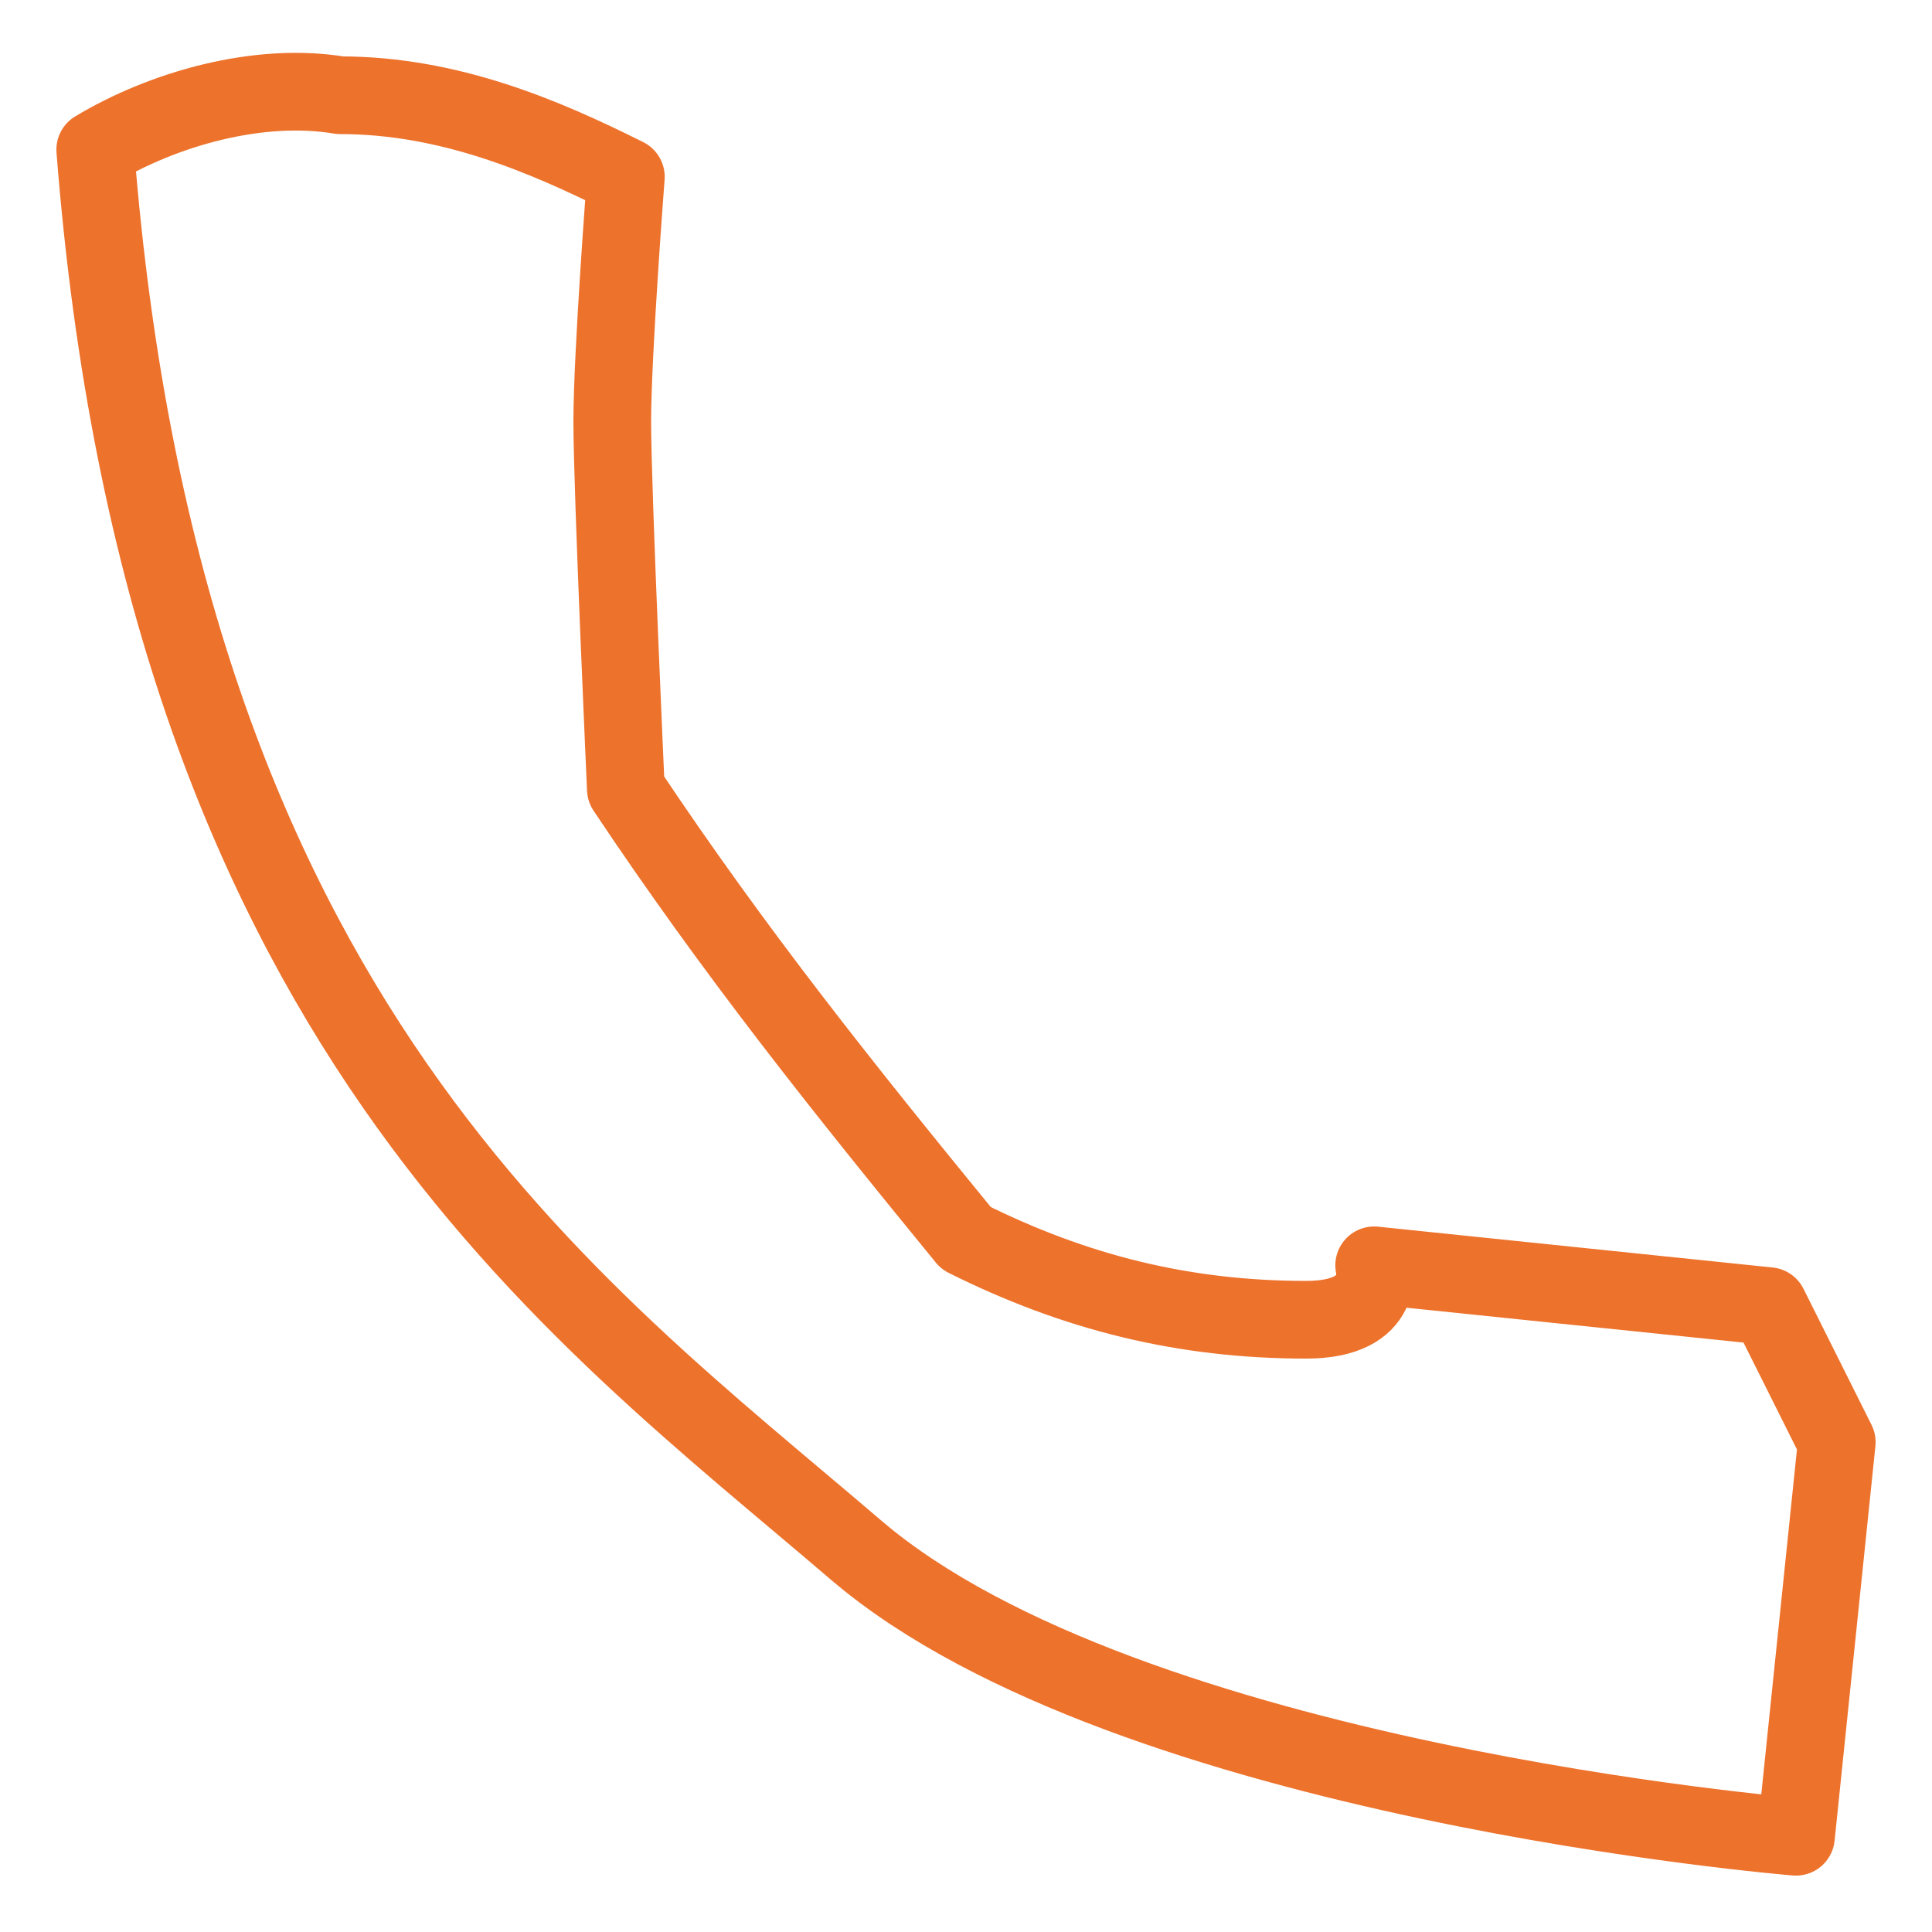 <?xml version="1.0" encoding="utf-8"?>
<!-- Generator: Adobe Illustrator 21.0.0, SVG Export Plug-In . SVG Version: 6.00 Build 0)  -->
<svg version="1.1" id="圖層_1" xmlns="http://www.w3.org/2000/svg" xmlns:xlink="http://www.w3.org/1999/xlink" x="0px" y="0px"
	 viewBox="0 0 14.2 14.2" style="enable-background:new 0 0 14.2 14.2;" xml:space="preserve">
<style type="text/css">
	.st0{fill:none;stroke:#ED722C;stroke-width:0.571;stroke-linecap:round;stroke-linejoin:round;}
</style>
<title>資產 40</title>
<g id="圖層_2">
	<g id="圖層_1-2">
		<path id="_路徑_" class="st0" d="M13.2,13.5c0,0-4.9-0.4-6.9-2.1C4.2,9.6,1.2,7.5,0.7,1.1c0.5-0.3,1.2-0.5,1.8-0.4
			C3.3,0.7,4,1,4.6,1.3c0,0-0.1,1.3-0.1,1.8s0.1,2.7,0.1,2.7C5.4,7,6.2,8,7.1,9.1c0.8,0.4,1.6,0.6,2.5,0.6c0.6,0,0.5-0.4,0.5-0.4
			l2.9,0.3l0.5,1L13.2,13.5z"/>
	</g>
</g>
</svg>
